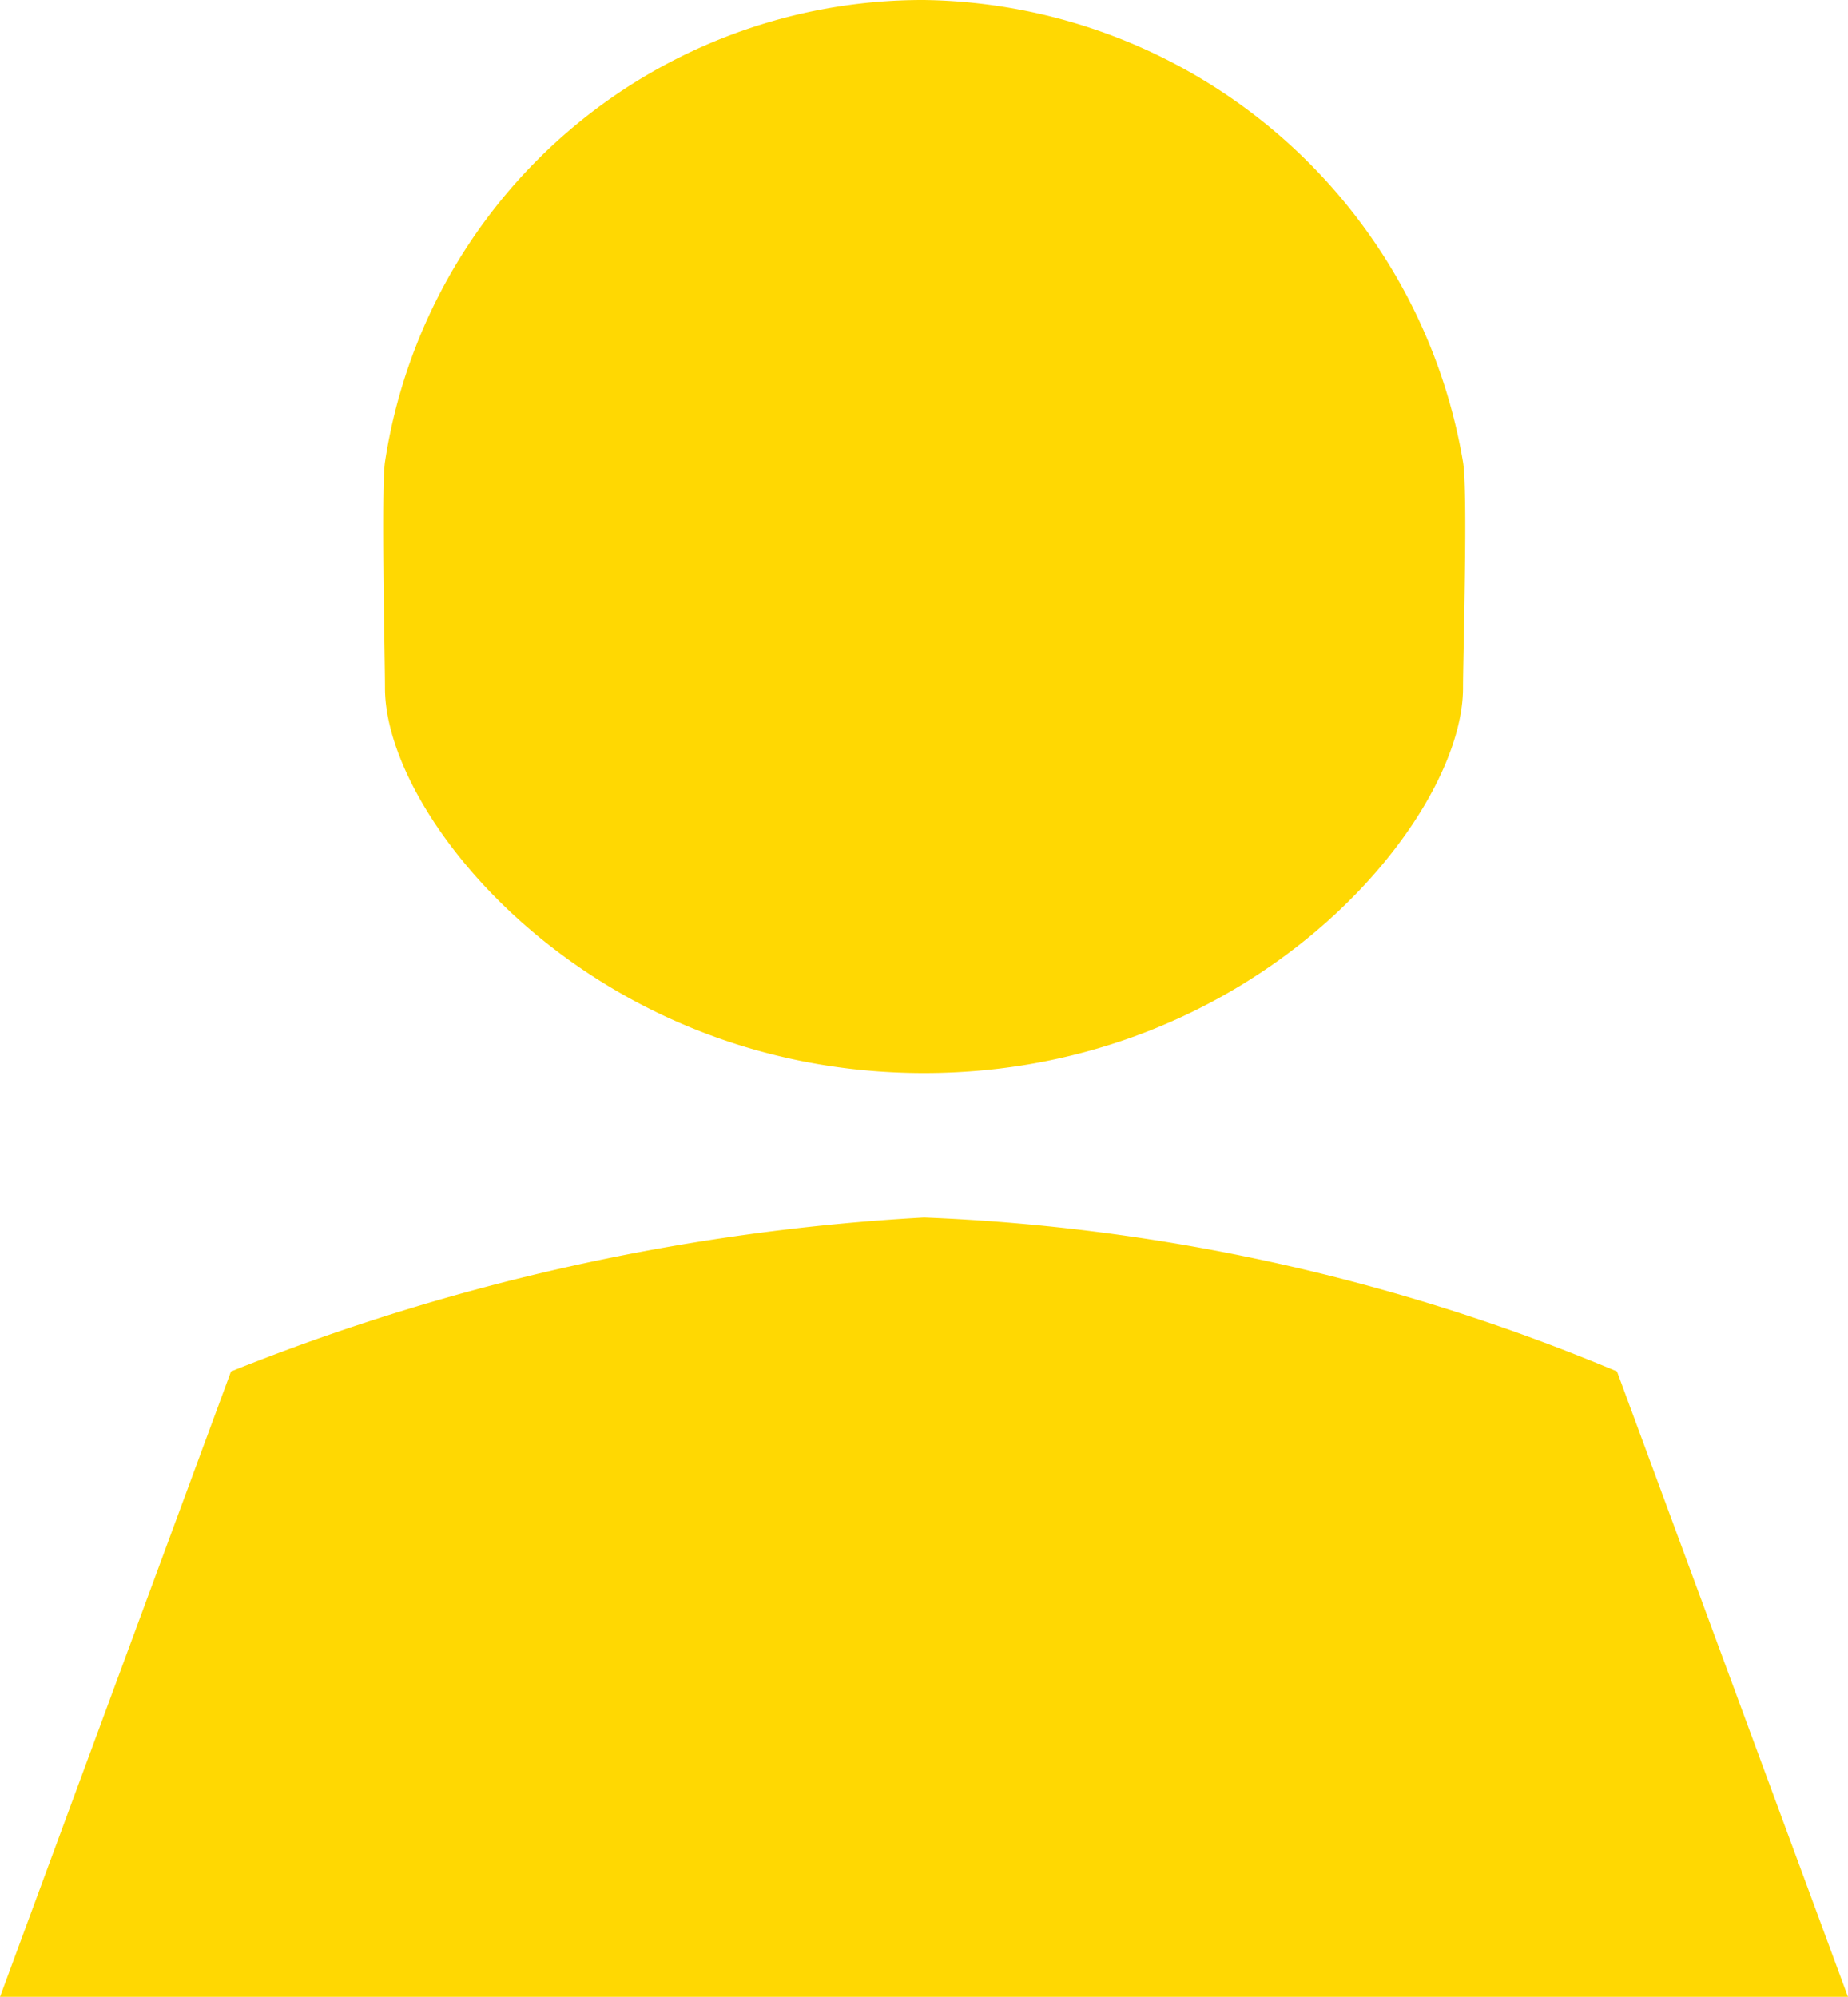 <svg xmlns="http://www.w3.org/2000/svg" xmlns:xlink="http://www.w3.org/1999/xlink" width="12" height="12.969" viewBox="0 0 12 12.969">
  <defs>
    <style>
      .cls-1 {
        fill: #ffd800;
        fill-opacity: 0.99;
        fill-rule: evenodd;
        filter: url(#filter);
      }
    </style>
    <filter id="filter" x="378" y="17.031" width="12" height="12.969" filterUnits="userSpaceOnUse">
      <feFlood result="flood"/>
      <feComposite result="composite" operator="in" in2="SourceGraphic"/>
      <feBlend result="blend" in2="SourceGraphic"/>
    </filter>
  </defs>
  <path id="man.svg" class="cls-1" d="M379.5,25.938a14.181,14.181,0,0,1,4.5-1,12.936,12.936,0,0,1,4.5,1L390,30H378Zm4.5-8.907a3.6,3.6,0,0,1,3.5,3c0.033,0.2,0,1.256,0,1.469,0,0.858-1.357,2.5-3.5,2.5s-3.5-1.642-3.5-2.5c0-.189-0.026-1.288,0-1.469A3.531,3.531,0,0,1,384,17.031Z" transform="translate(-378 -17.031)"/>
</svg>
